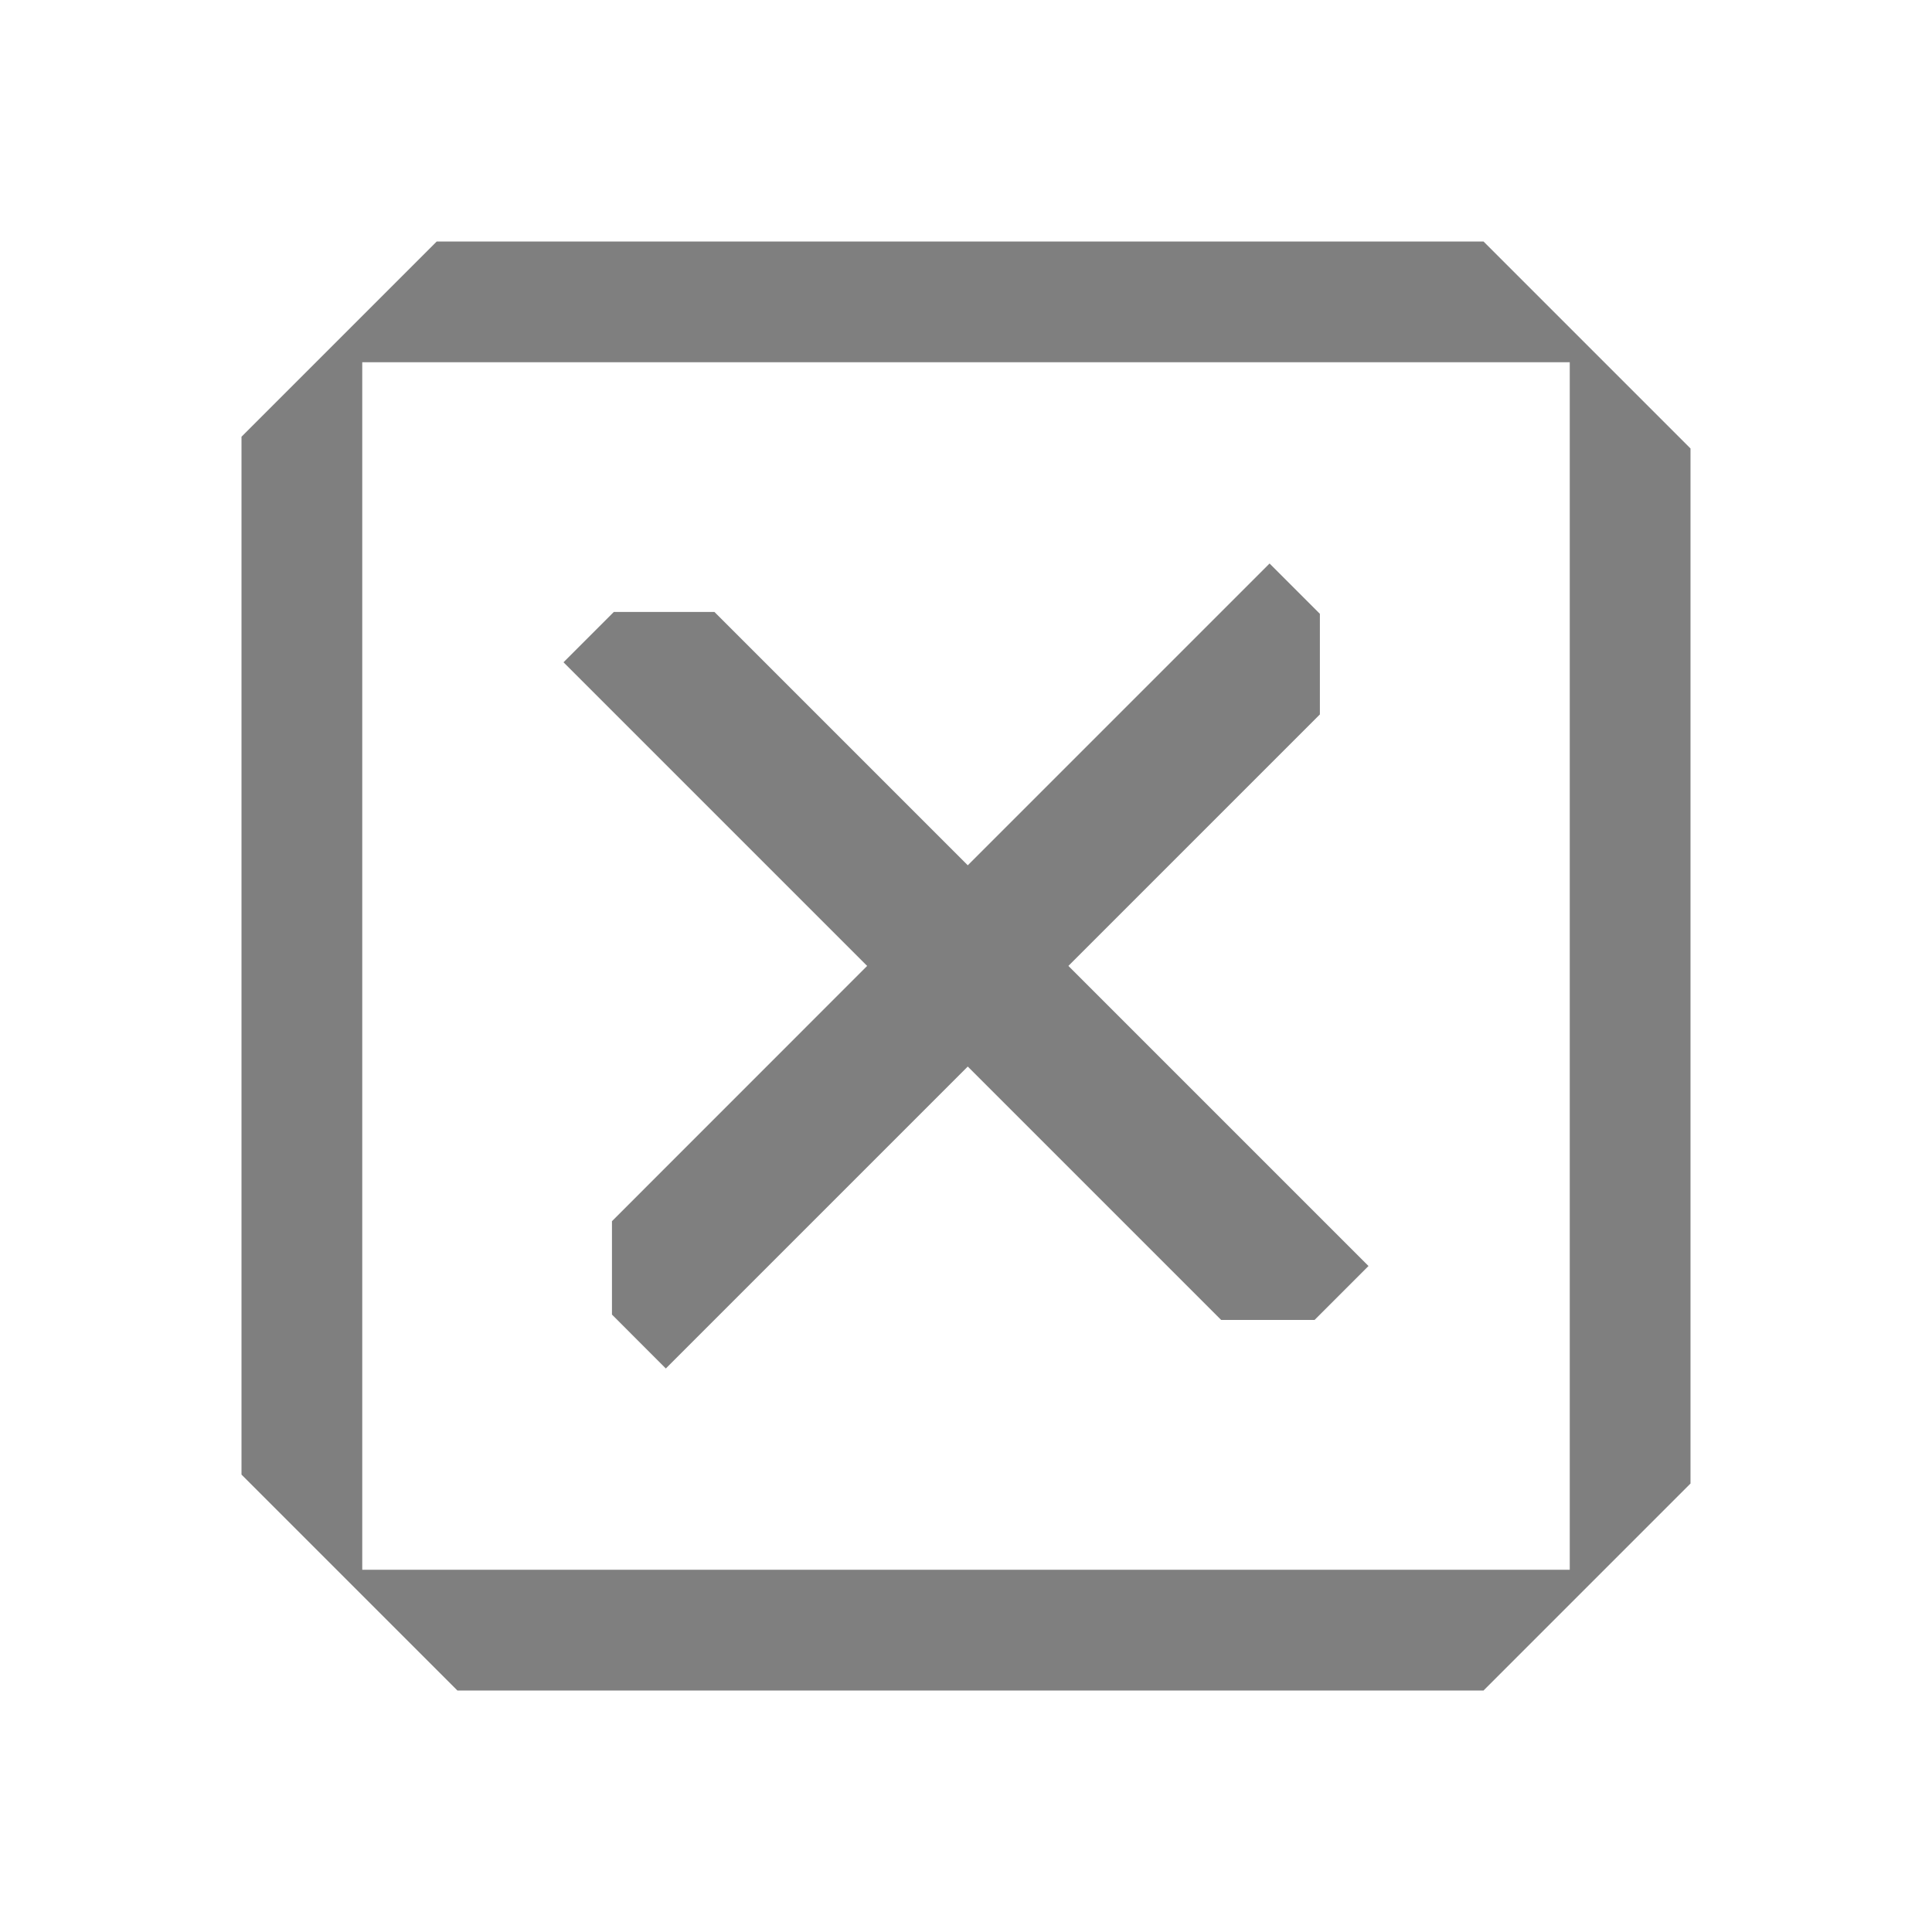 <svg width="24" height="24" viewBox="0 0 24 24" xmlns="http://www.w3.org/2000/svg">
<path fill-rule="evenodd" clip-rule="evenodd" d="M18.429 3L21 5.571L21 5.571V18.429H21L18.429 21H5.682L3 18.318V5.425L5.425 3H18.429ZM4.5 4.5H19.5V19.5H4.5V4.5Z" fill-opacity="0.5"/>
<path fill-rule="evenodd" clip-rule="evenodd" d="M16.396 7.625L15.771 7L12.022 10.749L8.875 7.602H7.625L7.625 7.602L7 8.227L10.772 11.999L7.602 15.17V16.33L8.271 17L12.022 13.249L15.17 16.397H16.33L17 15.727L13.272 11.999L16.396 8.875V7.625L16.396 7.625Z" fill-opacity="0.5"/>
</svg>
